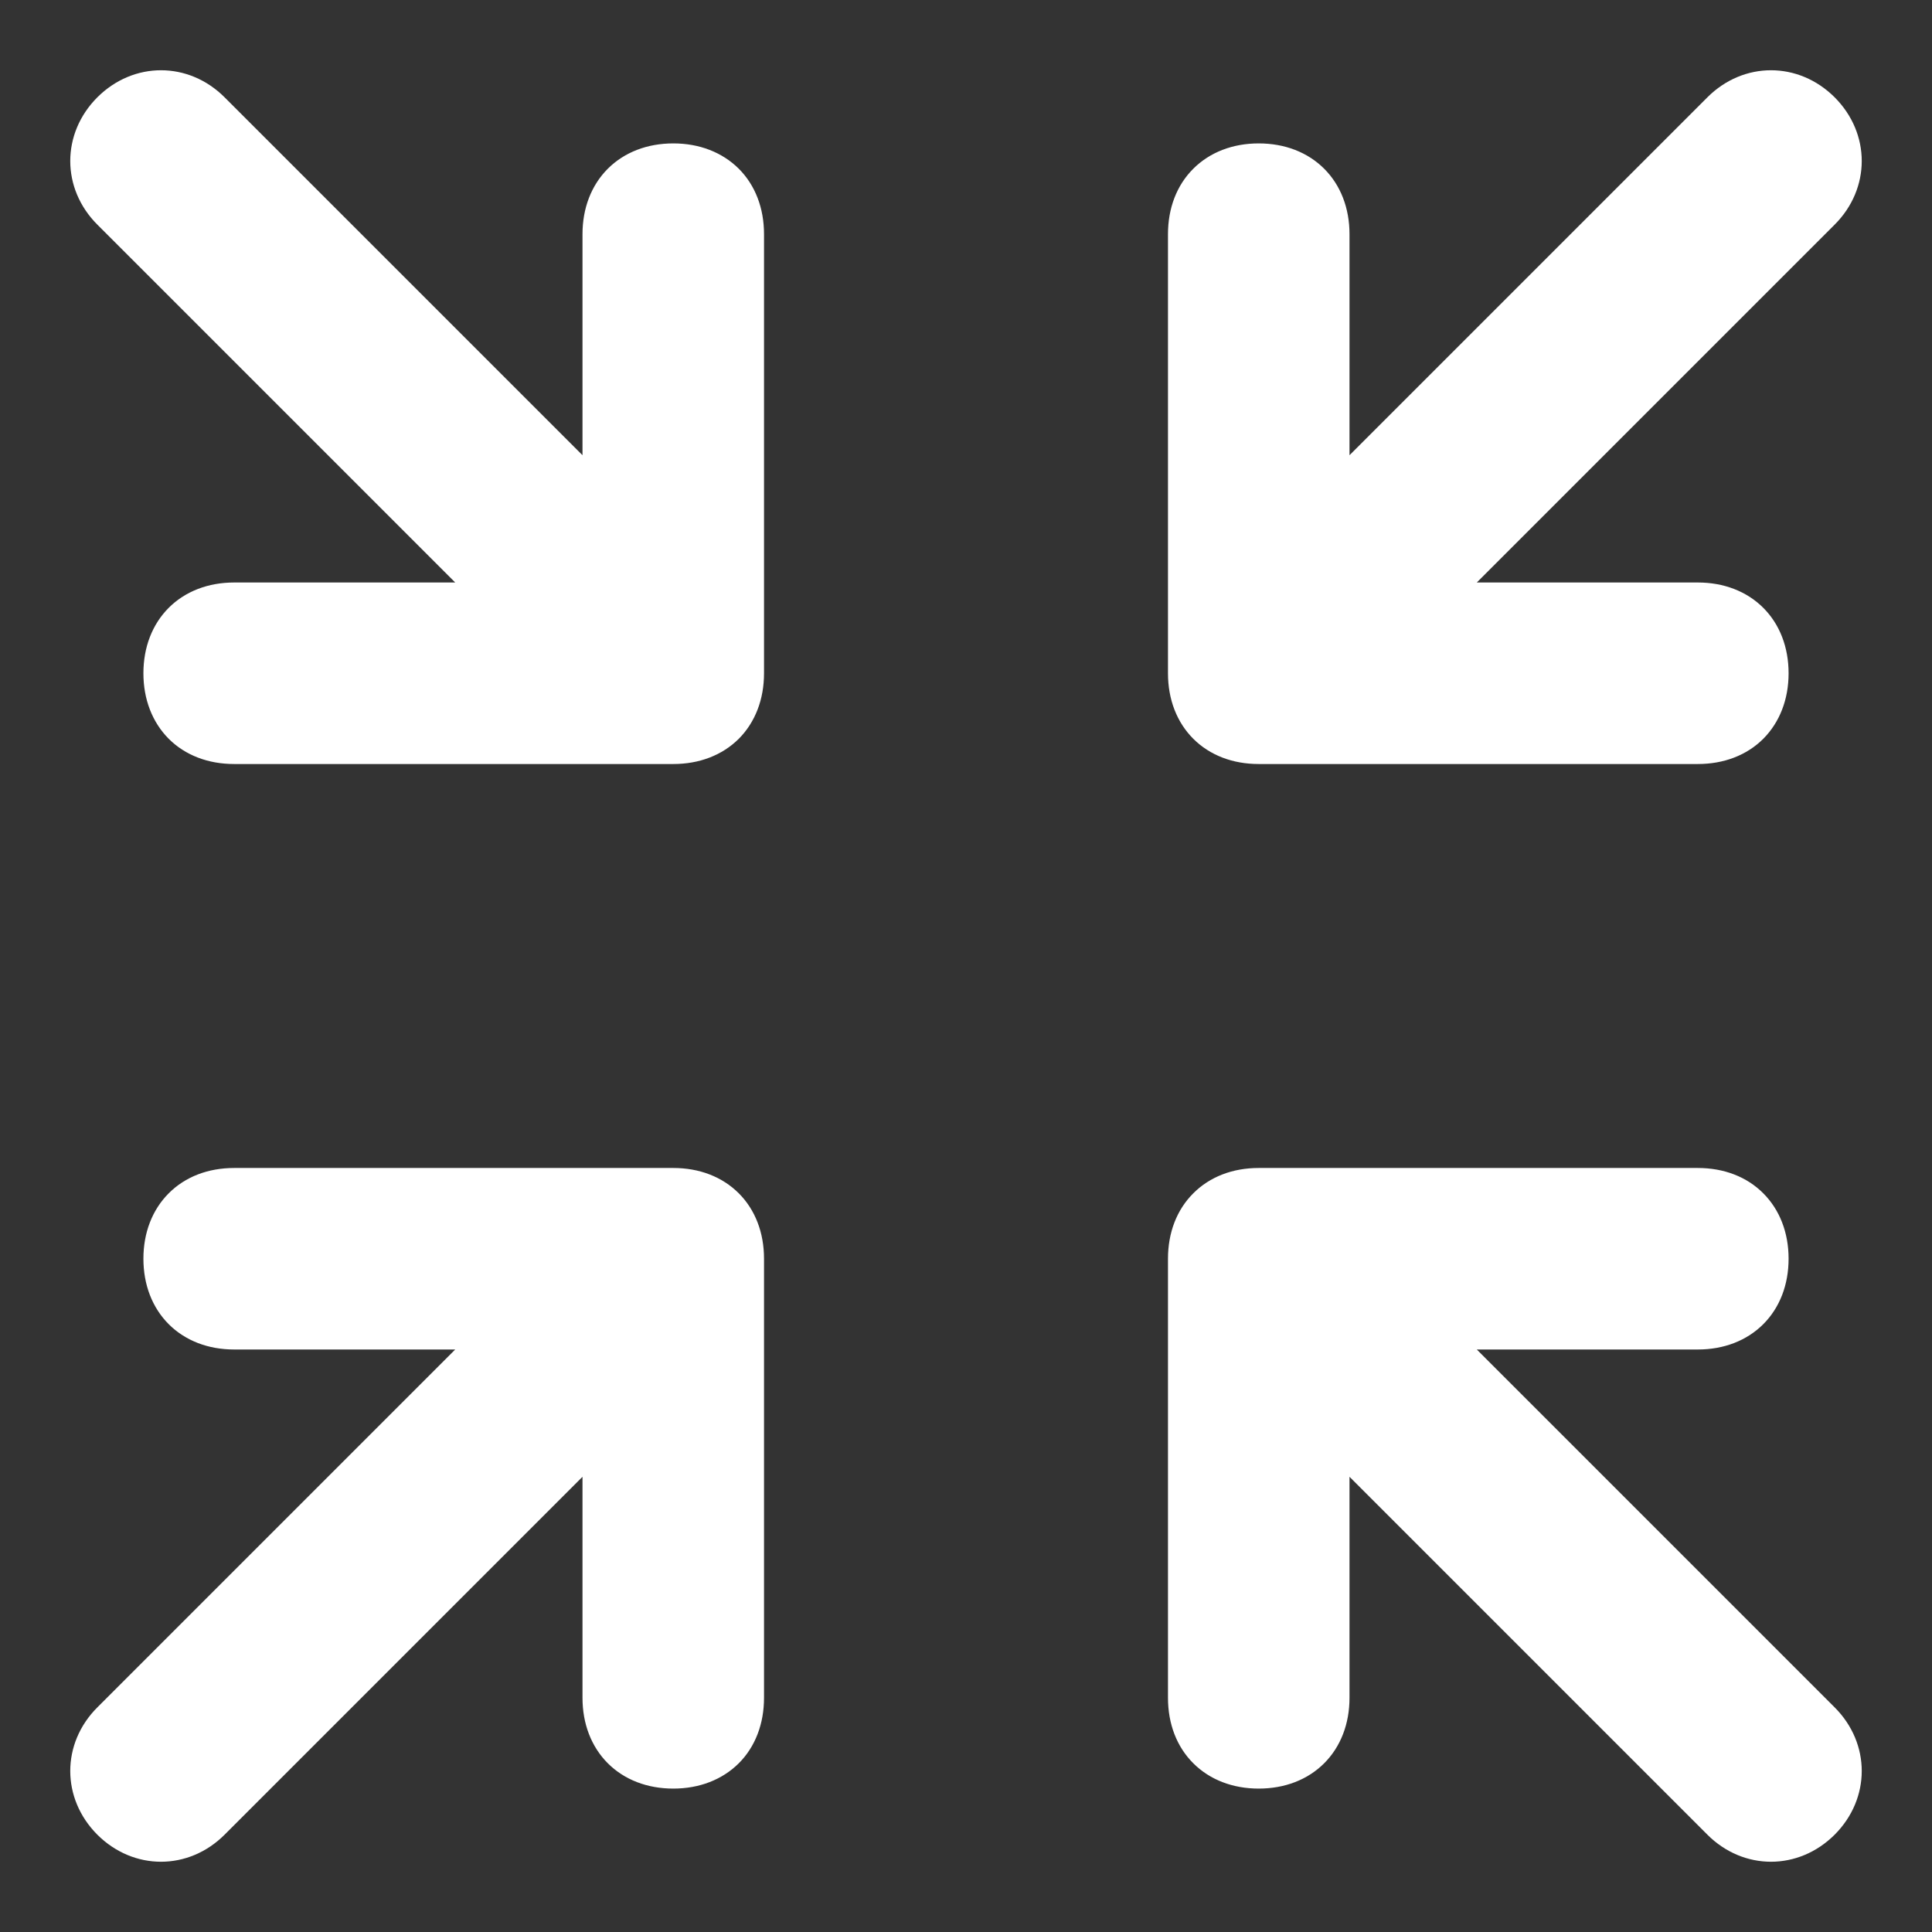 <svg width="22" height="22" viewBox="0 0 22 22" fill="none" xmlns="http://www.w3.org/2000/svg">
<rect x="0" y="0" width="22" height="22" fill="#333333" stroke="none"/>
<g id="Frame" clip-path="url(#clip0_602_42)">
<g id="Group">
<path id="Vector" d="M7.667 13.4H2.667C2.394 13.4 2.159 13.491 1.992 13.659C1.825 13.826 1.733 14.061 1.733 14.333C1.733 14.606 1.825 14.841 1.992 15.008C2.159 15.175 2.394 15.267 2.667 15.267H5.425L1.179 19.513C0.807 19.885 0.807 20.448 1.179 20.821C1.552 21.193 2.115 21.193 2.487 20.821L6.733 16.575V19.333C6.733 19.606 6.825 19.841 6.992 20.008C7.159 20.175 7.394 20.267 7.667 20.267C7.939 20.267 8.174 20.175 8.342 20.008C8.509 19.841 8.6 19.606 8.6 19.333V14.333C8.6 14.061 8.509 13.826 8.342 13.659C8.174 13.491 7.939 13.4 7.667 13.4ZM15.267 19.333V16.575L19.513 20.821C19.885 21.193 20.448 21.193 20.821 20.821C21.193 20.448 21.193 19.885 20.821 19.513L16.575 15.267H19.333C19.606 15.267 19.841 15.175 20.008 15.008C20.175 14.841 20.267 14.606 20.267 14.333C20.267 14.061 20.175 13.826 20.008 13.659C19.841 13.491 19.606 13.4 19.333 13.4H14.333C14.061 13.4 13.826 13.491 13.659 13.659C13.491 13.826 13.4 14.061 13.4 14.333V19.333C13.4 19.606 13.491 19.841 13.659 20.008C13.826 20.175 14.061 20.267 14.333 20.267C14.606 20.267 14.841 20.175 15.008 20.008C15.175 19.841 15.267 19.606 15.267 19.333ZM14.333 8.6H19.333C19.606 8.6 19.841 8.509 20.008 8.342C20.175 8.174 20.267 7.939 20.267 7.667C20.267 7.394 20.175 7.159 20.008 6.992C19.841 6.825 19.606 6.733 19.333 6.733H16.575L20.821 2.487C21.193 2.115 21.193 1.552 20.821 1.179C20.448 0.807 19.885 0.807 19.513 1.179L15.267 5.425V2.667C15.267 2.394 15.175 2.159 15.008 1.992C14.841 1.825 14.606 1.733 14.333 1.733C14.061 1.733 13.826 1.825 13.659 1.992C13.491 2.159 13.4 2.394 13.4 2.667V7.667C13.4 7.939 13.491 8.174 13.659 8.342C13.826 8.509 14.061 8.6 14.333 8.6ZM7.667 1.733C7.394 1.733 7.159 1.825 6.992 1.992C6.825 2.159 6.733 2.394 6.733 2.667V5.425L2.487 1.179C2.115 0.807 1.552 0.807 1.179 1.179C0.807 1.552 0.807 2.115 1.179 2.487L5.425 6.733H2.667C2.394 6.733 2.159 6.825 1.992 6.992C1.825 7.159 1.733 7.394 1.733 7.667C1.733 7.939 1.825 8.174 1.992 8.342C2.159 8.509 2.394 8.6 2.667 8.6H7.667C7.939 8.6 8.174 8.509 8.342 8.342C8.509 8.174 8.6 7.939 8.6 7.667V2.667C8.6 2.394 8.509 2.159 8.342 1.992C8.174 1.825 7.939 1.733 7.667 1.733Z" fill="white" stroke="white" stroke-width="0.2"/>
</g>
</g>
<defs>
<clipPath id="clip0_602_42">
<rect width="22" height="22" fill="white"/>
</clipPath>
</defs>
</svg>
